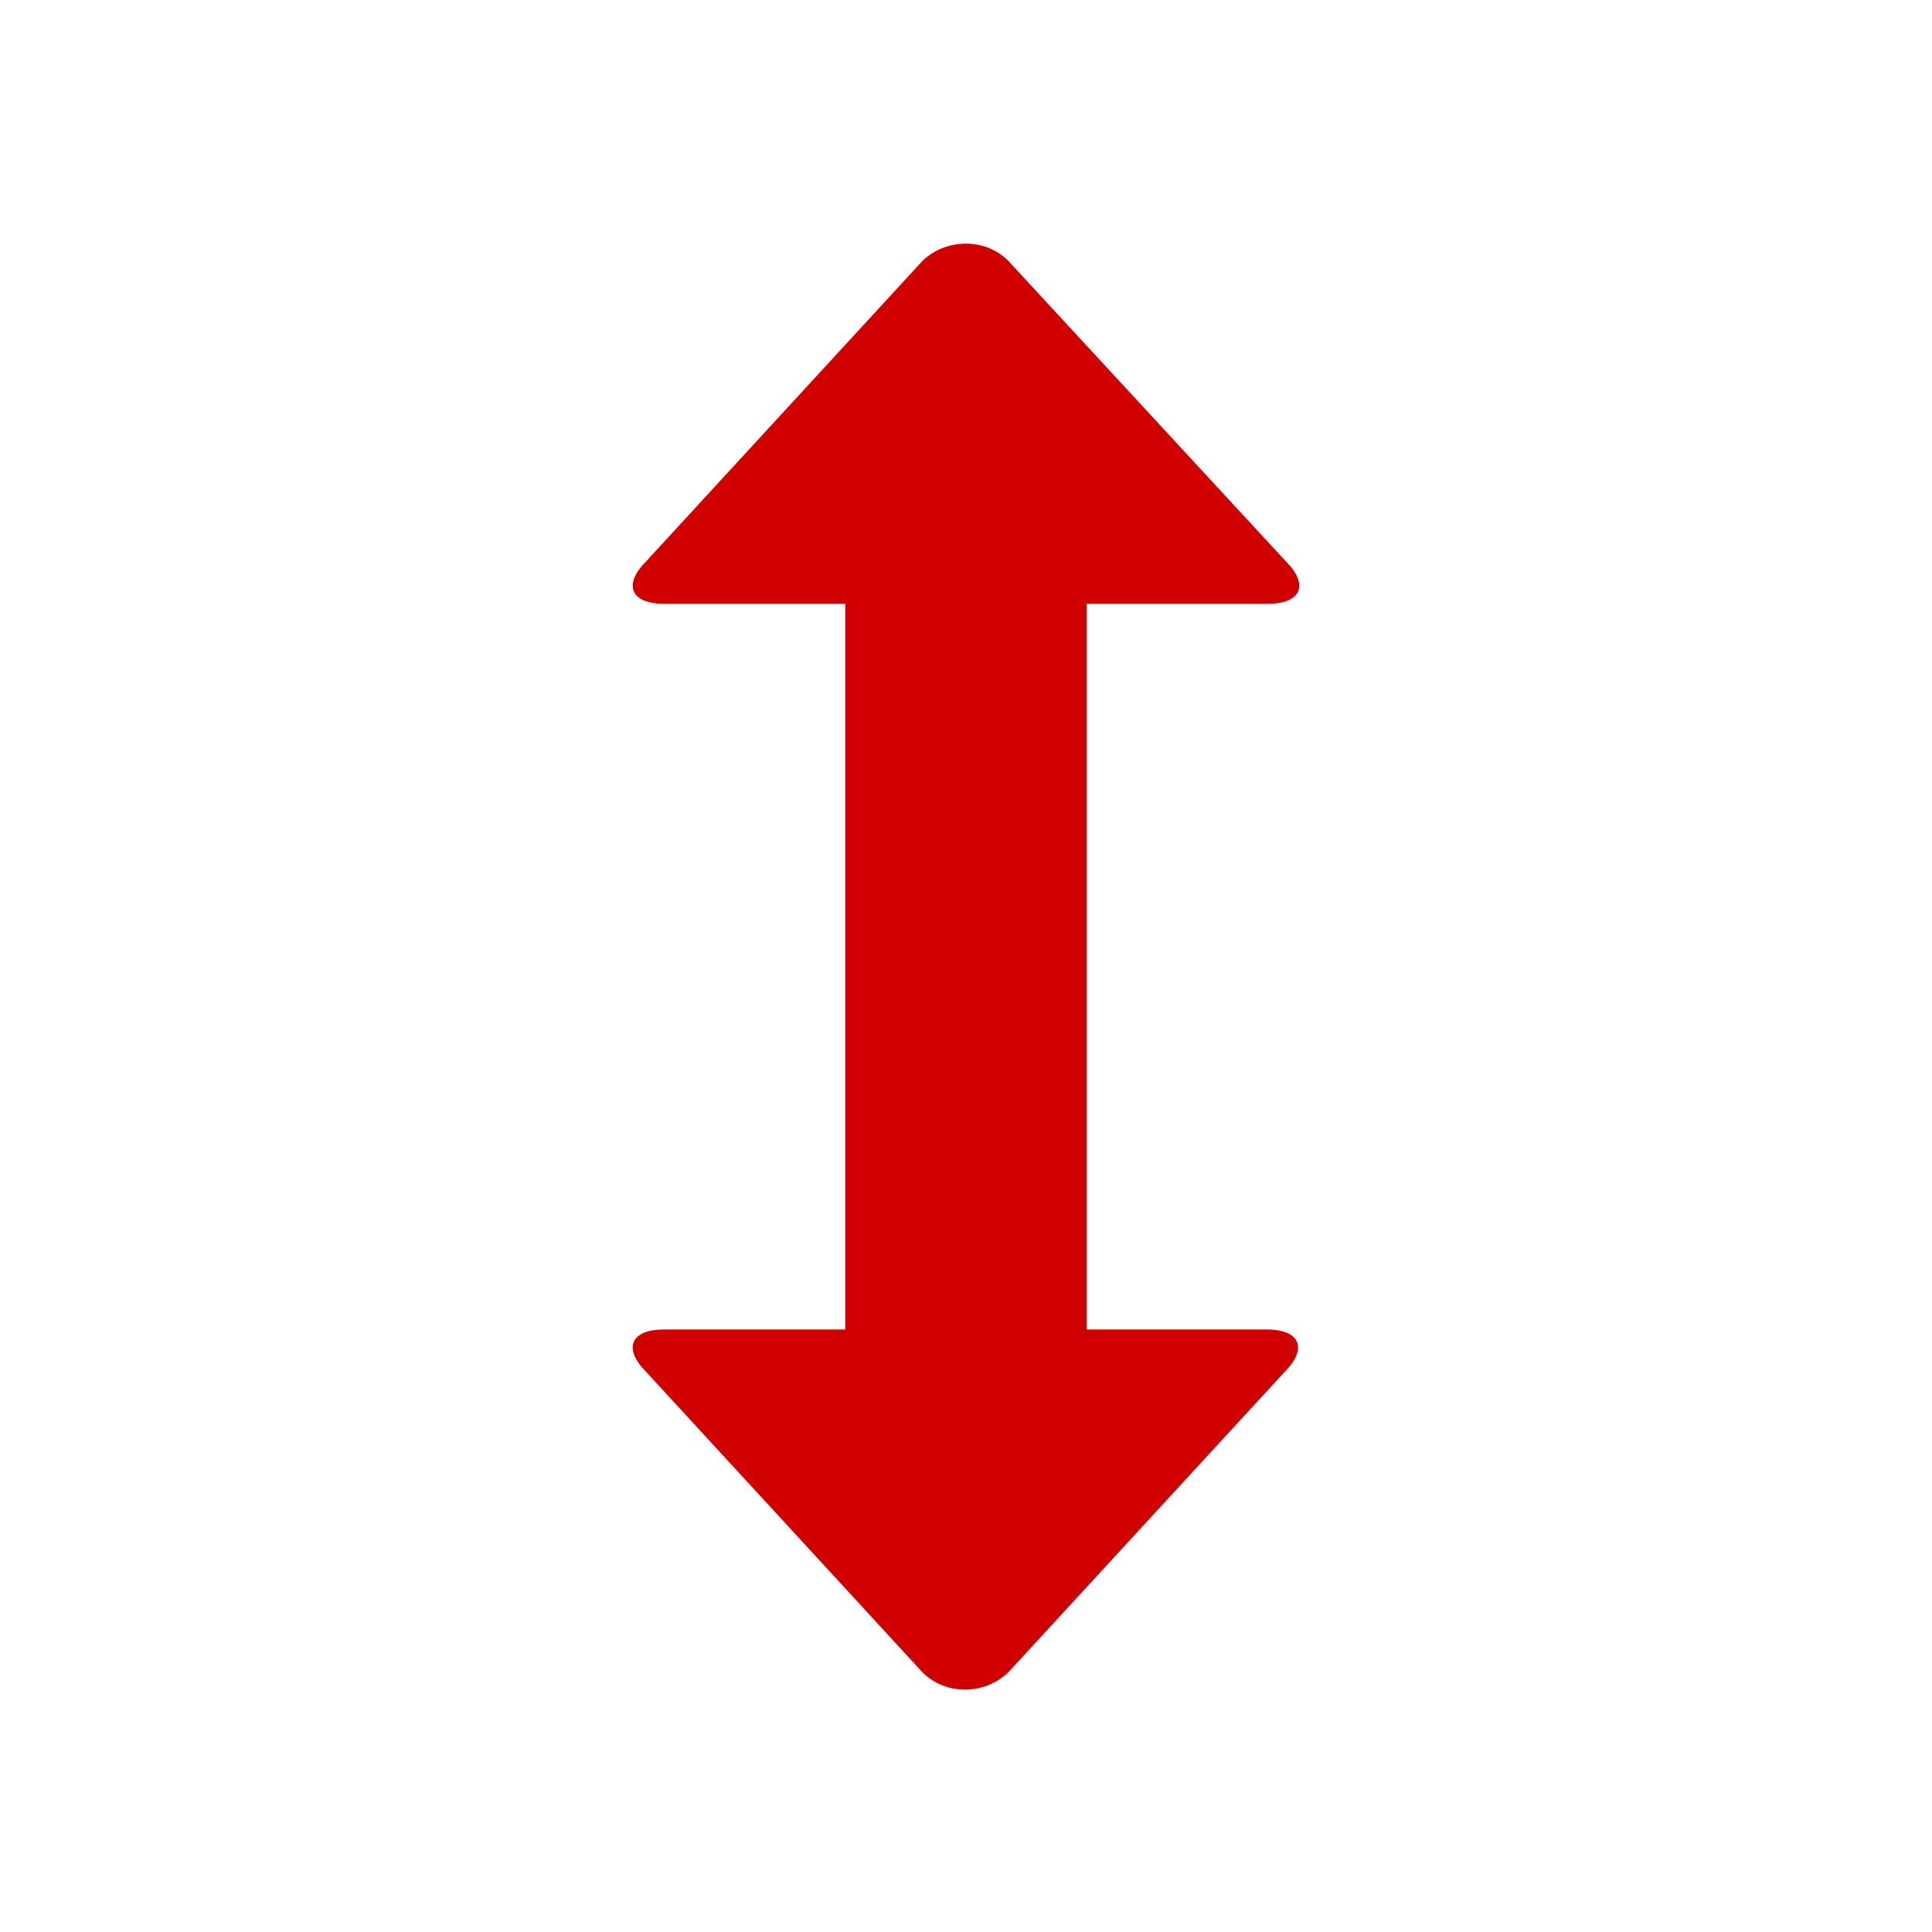 <svg xmlns="http://www.w3.org/2000/svg" viewBox="0 0 16 16" width="16" height="16">
<cis-name>resize-vertical</cis-name>
<cis-semantic>danger</cis-semantic>
<path id="resize-vertical_2_" fill="#D00000" d="M9,11.01V5h1.5c0.28,0,0.34-0.16,0.15-0.35L8.35,2.16c-0.19-0.19-0.51-0.19-0.71,0
	L5.35,4.65C5.16,4.84,5.22,5,5.5,5H7v6.01H5.5c-0.28,0-0.34,0.16-0.15,0.35l2.29,2.49c0.19,0.19,0.51,0.19,0.71,0l2.29-2.49
	c0.19-0.19,0.13-0.35-0.15-0.35H9z"/>
</svg>
